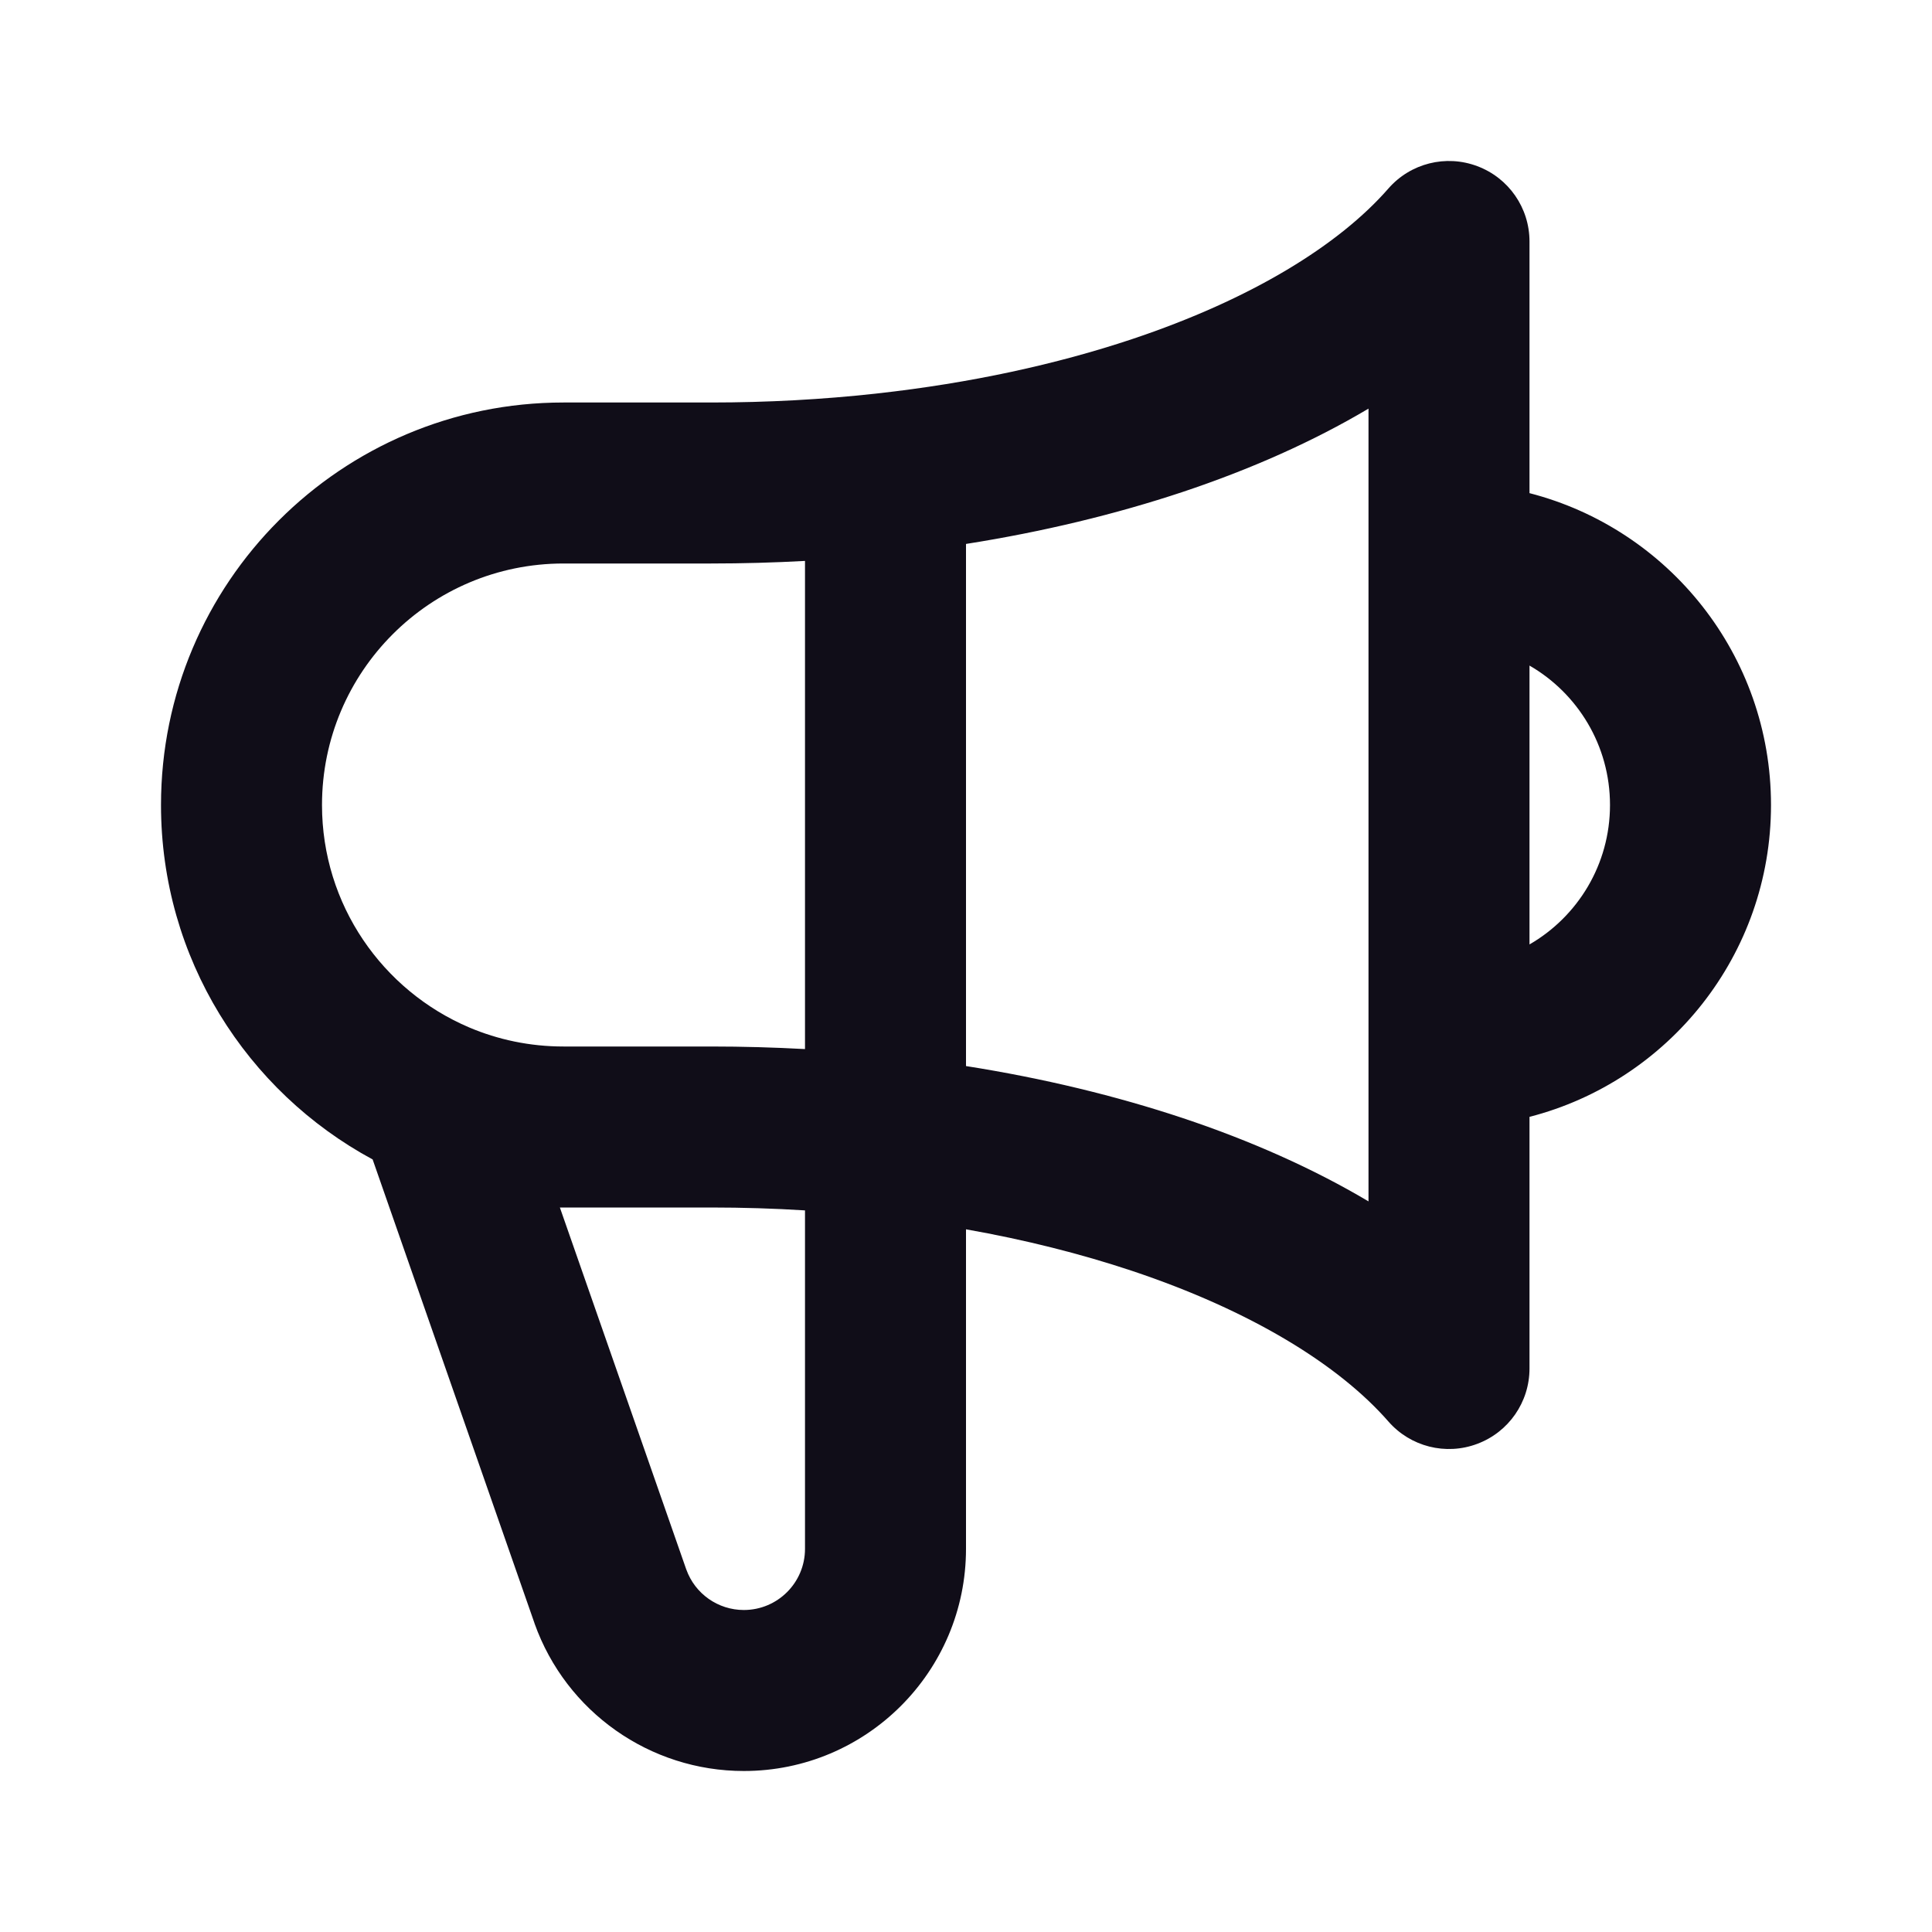 <svg width="24" height="24" viewBox="0 0 24 24" fill="none" xmlns="http://www.w3.org/2000/svg">
<path fill-rule="evenodd" clip-rule="evenodd" d="M18.351 2.064C18.742 2.21 19 2.583 19 3V6.126C20.725 6.57 22 8.136 22 10C22 11.864 20.725 13.43 19 13.874V17C19 17.417 18.742 17.79 18.351 17.936C17.961 18.083 17.521 17.972 17.247 17.658C16.634 16.957 15.548 16.283 14.059 15.786C13.428 15.576 12.737 15.401 12 15.271V19.24C12 20.764 10.764 22 9.24 22C8.074 22 7.033 21.267 6.641 20.169L6.639 20.162L4.629 14.403C3.065 13.559 2 11.905 2 10C2 7.239 4.239 5 7 5H8.832C9.536 5 10.22 4.962 10.876 4.89C10.885 4.889 10.893 4.888 10.902 4.887C12.056 4.759 13.123 4.526 14.059 4.214C15.548 3.717 16.634 3.044 17.247 2.342C17.521 2.028 17.961 1.917 18.351 2.064ZM10 6.968C9.616 6.989 9.226 7 8.832 7H7C5.343 7 4 8.343 4 10C4 11.239 4.752 12.305 5.828 12.763C6.186 12.915 6.582 13 7 13L8.832 13C9.226 13 9.616 13.011 10 13.032V6.968ZM12 13.243V6.757C12.958 6.606 13.862 6.387 14.692 6.111C15.531 5.831 16.312 5.485 17 5.076L17 14.924C16.312 14.515 15.531 14.169 14.692 13.889C13.862 13.613 12.958 13.394 12 13.243ZM19 11.732C19.598 11.387 20 10.74 20 10C20 9.26 19.598 8.613 19 8.268V11.732ZM10 15.036C9.618 15.012 9.228 15 8.832 15L7 15C6.985 15 6.97 15 6.955 15L8.525 19.496C8.525 19.497 8.525 19.498 8.526 19.498C8.634 19.799 8.92 20 9.24 20C9.66 20 10 19.66 10 19.24V15.036Z" fill="#100D18"/>
</svg>
